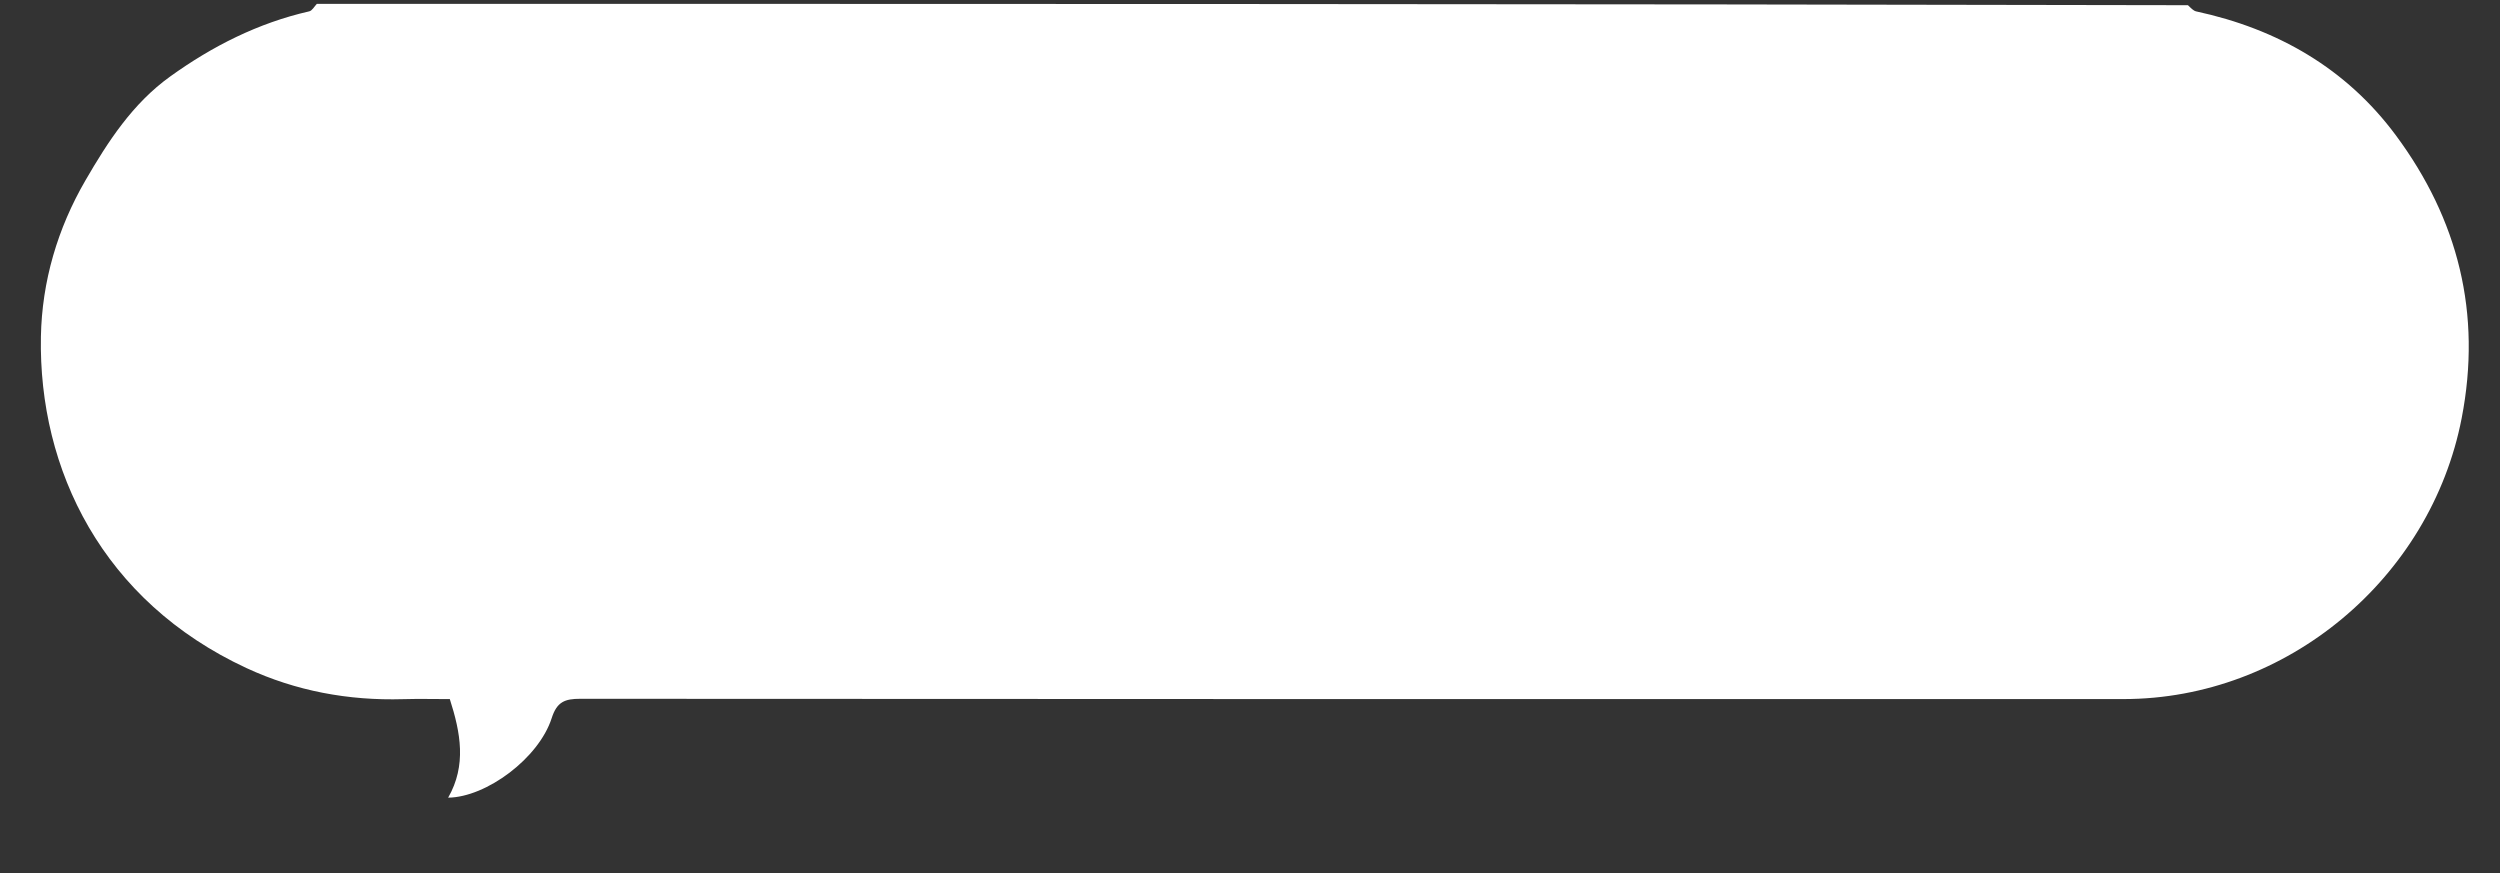 <svg version="1.1" id="Layer_1" xmlns="http://www.w3.org/2000/svg" xmlns:xlink="http://www.w3.org/1999/xlink" x="0px" y="0px"
	 width="100%" viewBox="0 0 647 226" enable-background="new 0 0 647 226" xml:space="preserve">
<rect x="0" y="0" width="647" height="226" fill="#333333" stroke="none"/>
<path fill="#FFFFFF" opacity="1" stroke="none" 
	d="
M82,1 
	C243.358,1 404.716,1 566.238,1.347 
	C567.058,2.125 567.662,2.797 568.378,2.952 
	C589.431,7.481 607.207,17.707 620.042,35.014 
	C636.182,56.778 642.341,81.13 637.078,108.244 
	C629.034,149.684 591.801,180.914 549.58,180.919 
	C416.445,180.936 283.309,180.941 150.174,180.848 
	C146.203,180.845 144.132,181.614 142.782,185.841 
	C139.465,196.22 125.874,206.316 115.981,206.436 
	C120.779,198.05 119.205,189.63 116.411,180.926 
	C112.314,180.926 108.328,180.827 104.348,180.943 
	C90.202,181.357 76.591,178.84 63.778,172.892 
	C26.568,155.618 9.944,121.575 10.588,87.126 
	C10.857,72.807 14.897,59.127 22.105,46.7 
	C27.949,36.625 34.313,26.791 44.04,19.799 
	C54.983,11.932 66.804,5.955 80.032,2.936 
	C80.795,2.762 81.349,1.667 82,1 
z"/>
<path fill="none" opacity="1" stroke="none" 
	d="
M81.531,1 
	C81.349,1.667 80.795,2.762 80.032,2.936 
	C66.804,5.955 54.983,11.932 44.04,19.799 
	C34.313,26.791 27.949,36.625 22.105,46.7 
	C14.897,59.127 10.857,72.807 10.588,87.126 
	C9.944,121.575 26.568,155.618 63.778,172.892 
	C76.591,178.84 90.202,181.357 104.348,180.943 
	C108.328,180.827 112.314,180.926 116.411,180.926 
	C119.205,189.63 120.779,198.05 115.981,206.436 
	C125.874,206.316 139.465,196.22 142.782,185.841 
	C144.132,181.614 146.203,180.845 150.174,180.848 
	C283.309,180.941 416.445,180.936 549.58,180.919 
	C591.801,180.914 629.034,149.684 637.078,108.244 
	C642.341,81.13 636.182,56.778 620.042,35.014 
	C607.207,17.707 589.431,7.481 568.378,2.952 
	C567.662,2.797 567.058,2.125 566.701,1.347 
	C593.991,1 620.981,1 647.979,1 
	C647.986,76.298 647.986,151.596 647.986,226.947 
	C432.444,226.947 216.887,226.947 1.165,226.947 
	C1.165,151.667 1.165,76.334 1.165,1 
	C27.748,1 54.405,1 81.531,1 
z"/>
</svg>
